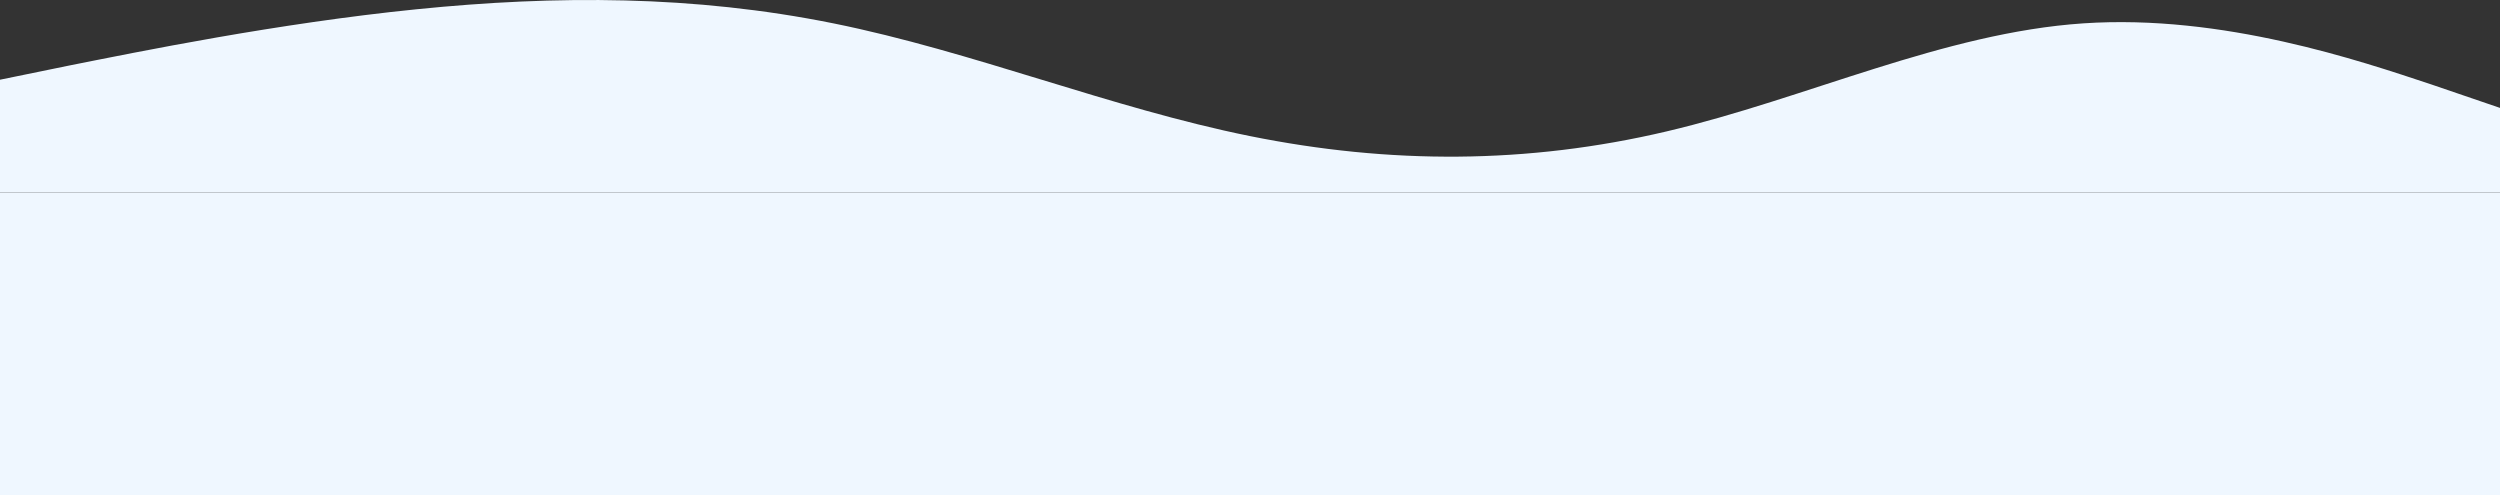 <svg width="1919" height="380" viewBox="0 0 1919 380" fill="none" xmlns="http://www.w3.org/2000/svg">
<rect x="0" y="0" width="1919" height="380" fill="#333333" stroke="none"/>
<path fill-rule="evenodd" clip-rule="evenodd" d="M0 61.193L52.773 50.375C107.144 39.558 212.689 17.923 319.833 7.105C426.977 -3.712 532.522 -3.712 639.667 17.923C746.811 39.558 852.356 82.828 959.5 104.462C1066.64 126.097 1172.19 126.097 1279.33 100.857C1386.48 75.616 1492.02 25.134 1599.17 17.923C1706.31 10.711 1811.86 46.769 1866.23 64.799L1919 82.828V147.732H1866.23C1811.86 147.732 1706.31 147.732 1599.17 147.732C1492.02 147.732 1386.48 147.732 1279.33 147.732C1172.19 147.732 1066.64 147.732 959.5 147.732C852.356 147.732 746.811 147.732 639.667 147.732C532.522 147.732 426.977 147.732 319.833 147.732C212.689 147.732 107.144 147.732 52.773 147.732H0V61.193Z" fill="#EFF7FF"/>
<rect y="147.732" width="1919" height="232.268" fill="#EFF7FF"/>
</svg>

